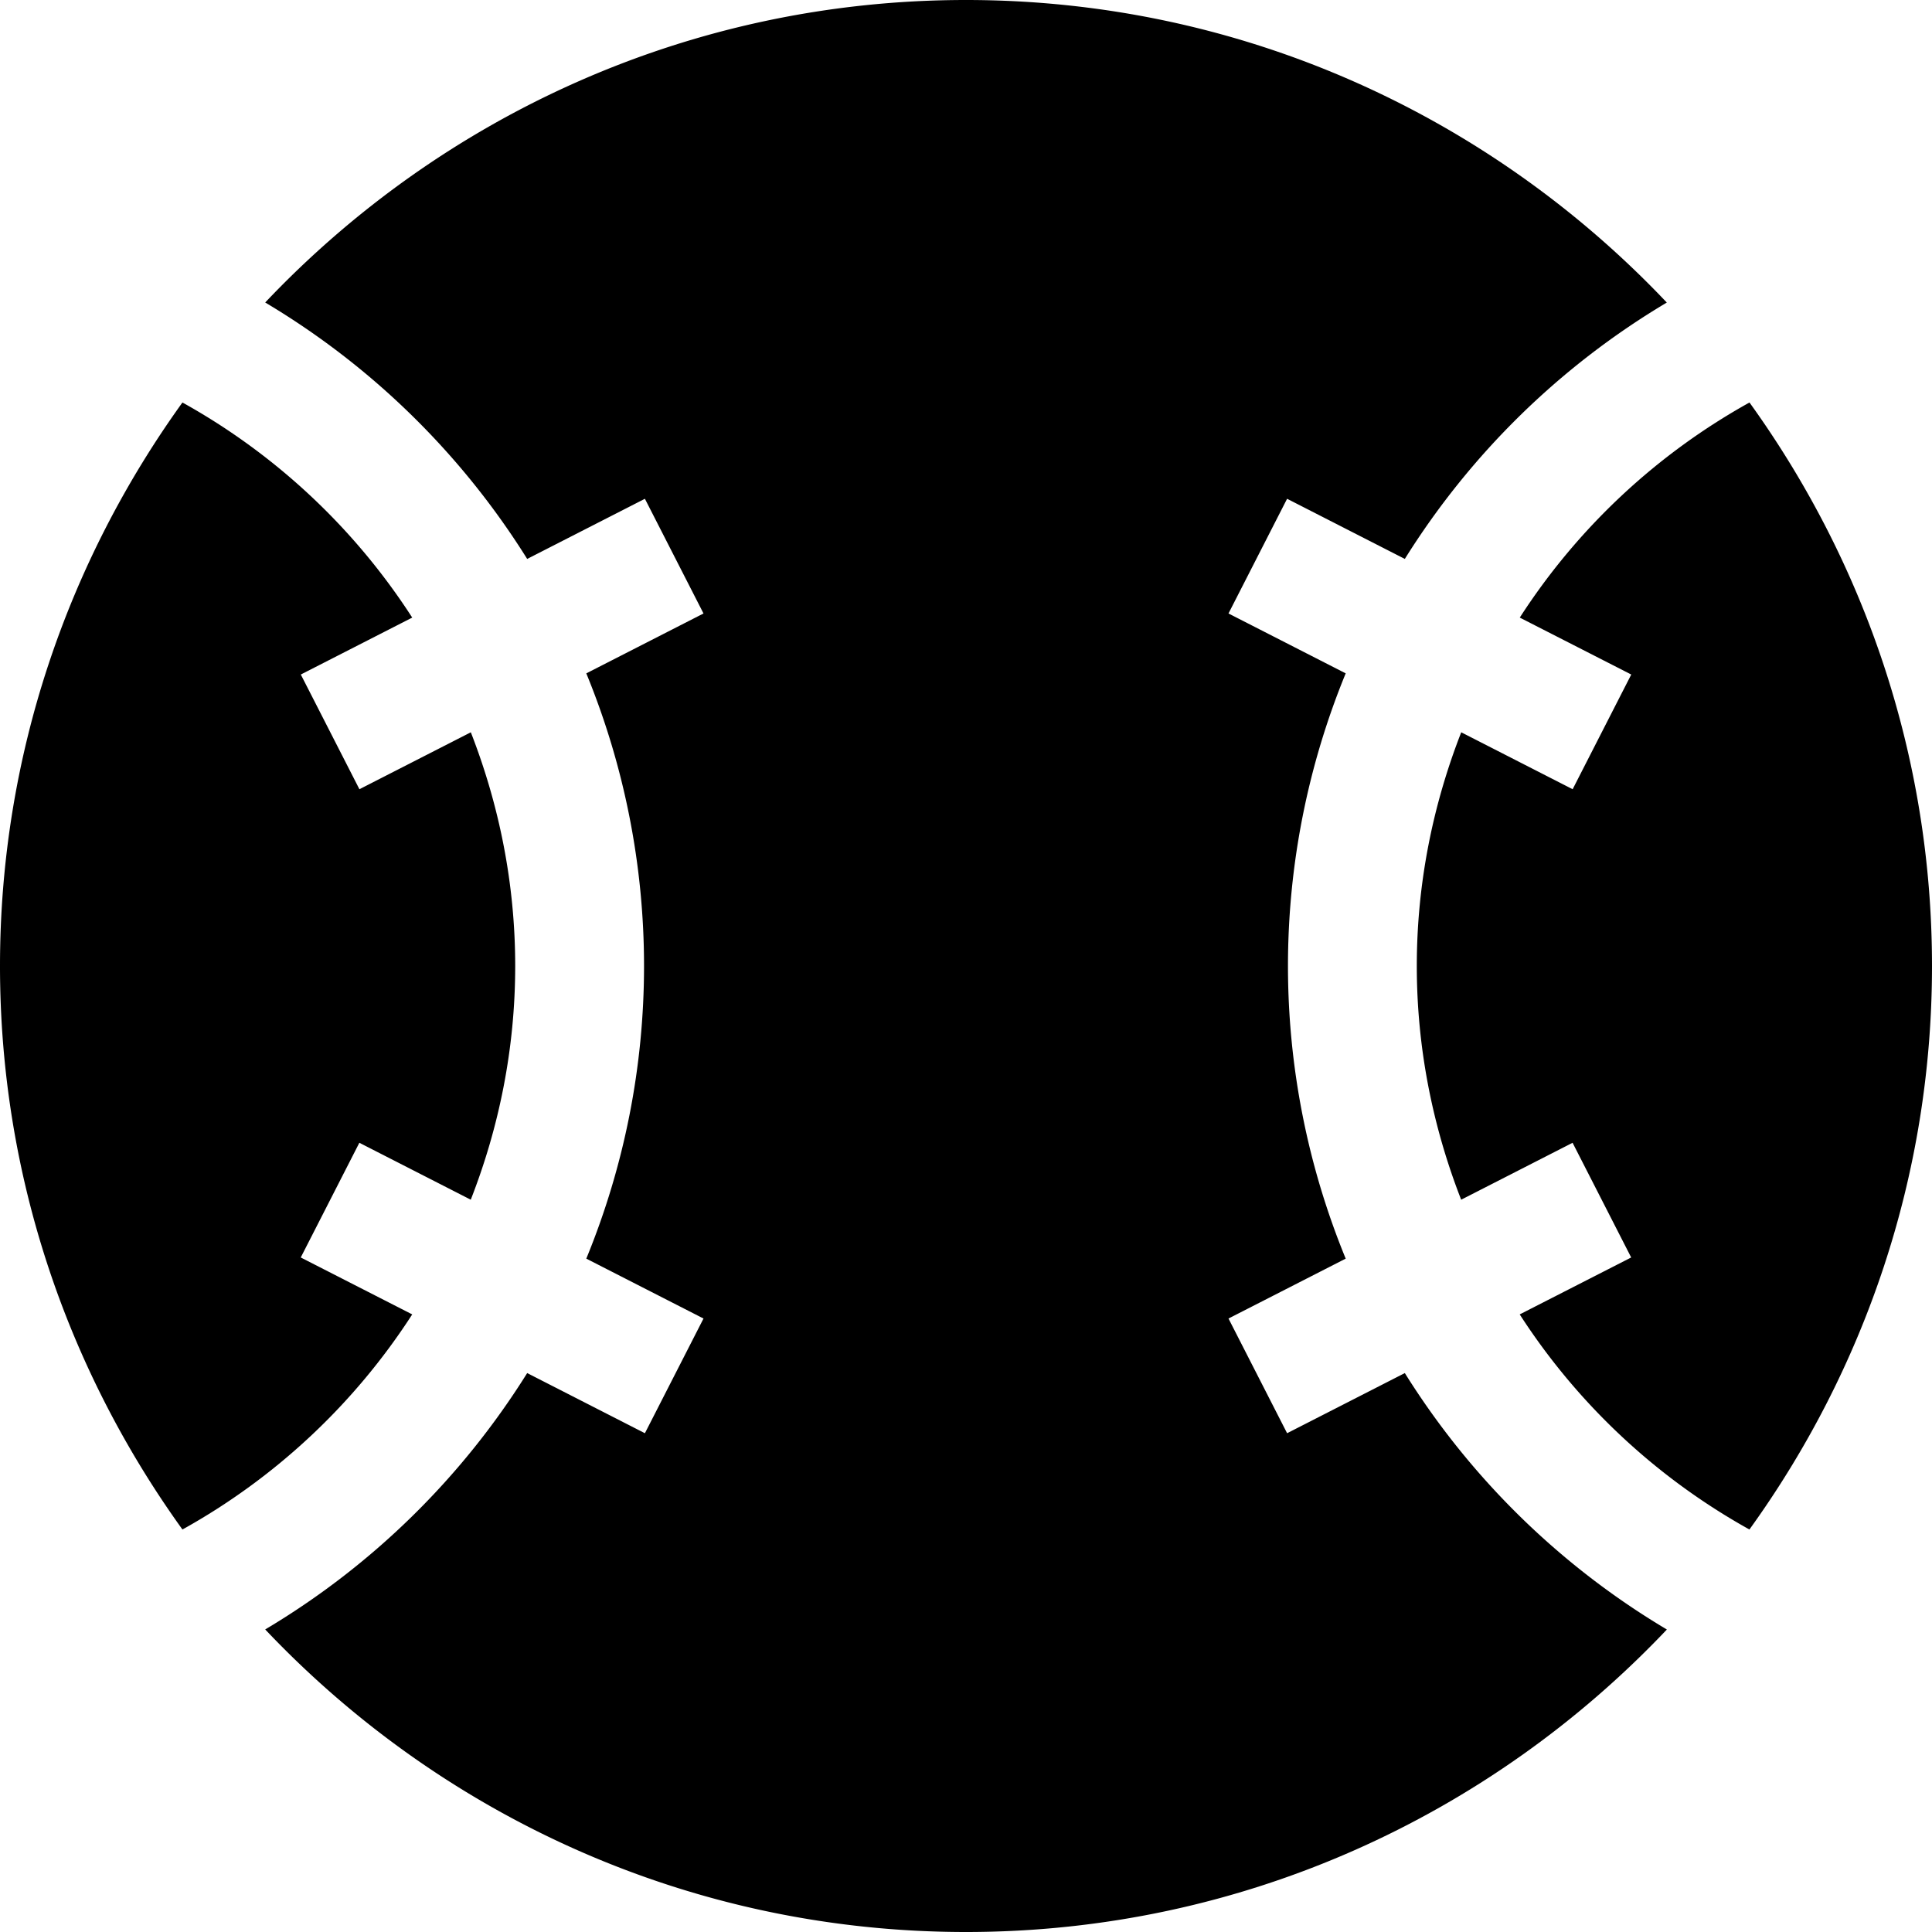<svg xmlns="http://www.w3.org/2000/svg" width="30" height="30" viewBox="0 0 30 30"><path d="M27.166 6.25a10.056 10.056 0 0 0-3.567 3.34l1.731.884-.91 1.781-1.73-.884C22.25 12.497 22 13.719 22 15s.25 2.503.689 3.629l1.73-.884.91 1.781-1.731.884a10.064 10.064 0 0 0 3.567 3.34C28.942 21.286 30 18.27 30 15s-1.058-6.286-2.834-8.75zM6.401 20.41l-1.731-.884.91-1.781 1.73.884C7.75 17.503 8 16.281 8 15s-.25-2.503-.689-3.629l-1.73.884-.91-1.781 1.73-.884a10.06 10.06 0 0 0-3.568-3.34C1.058 8.715 0 11.73 0 15s1.058 6.285 2.833 8.75a10.06 10.06 0 0 0 3.568-3.34zm15.413.911l-1.828.934-.91-1.781 1.82-.93a11.964 11.964 0 0 1 0-9.088l-1.82-.93.91-1.781 1.828.934a12.082 12.082 0 0 1 4.068-3.981C23.148 1.811 19.289 0 15 0 10.71 0 6.852 1.811 4.118 4.697a12.094 12.094 0 0 1 4.068 3.982l1.828-.934.91 1.781-1.82.93a11.964 11.964 0 0 1 0 9.088l1.82.93-.91 1.781-1.828-.934a12.082 12.082 0 0 1-4.068 3.981C6.852 28.189 10.71 30 15 30c4.289 0 8.148-1.811 10.883-4.697a12.088 12.088 0 0 1-4.069-3.982z"/></svg>